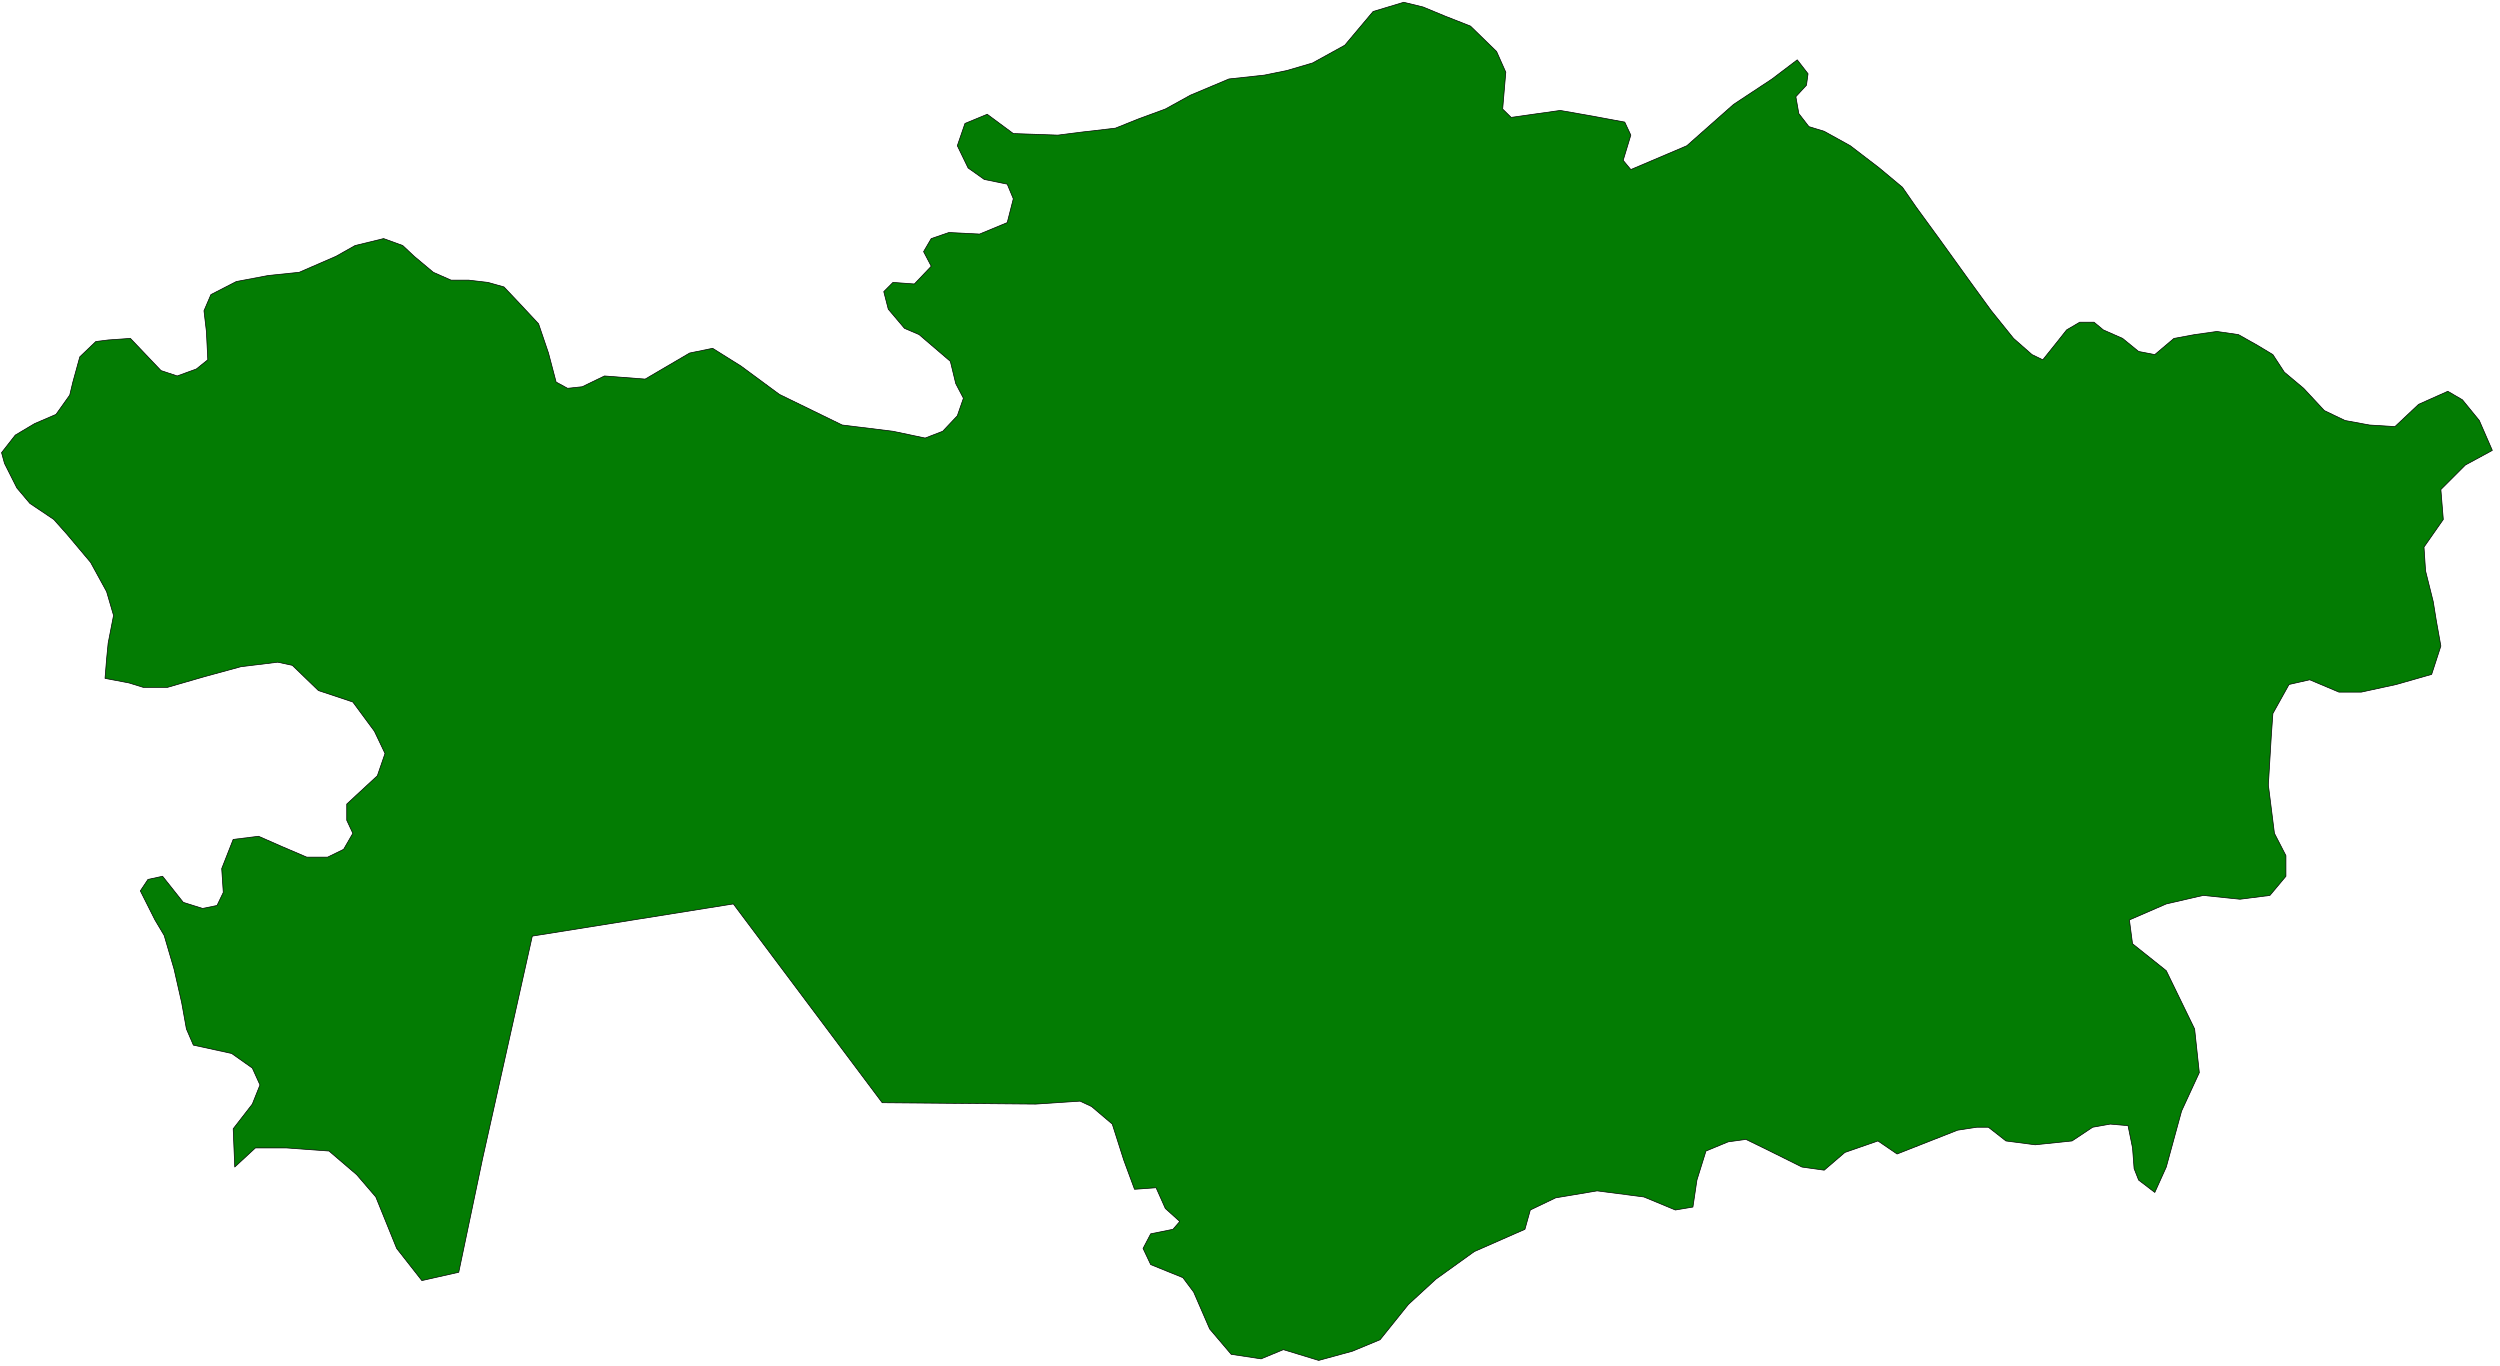 <?xml version="1.0" encoding="UTF-8" standalone="no"?>
<svg
   xmlns:ooo="http://xml.openoffice.org/svg/export"
   xmlns:dc="http://purl.org/dc/elements/1.1/"
   xmlns:cc="http://creativecommons.org/ns#"
   xmlns:rdf="http://www.w3.org/1999/02/22-rdf-syntax-ns#"
   xmlns:svg="http://www.w3.org/2000/svg"
   xmlns="http://www.w3.org/2000/svg"
   xmlns:sodipodi="http://sodipodi.sourceforge.net/DTD/sodipodi-0.dtd"
   xmlns:inkscape="http://www.inkscape.org/namespaces/inkscape"
   version="1.2"
   width="143.76mm"
   height="78.54mm"
   viewBox="0 0 14375.999 7854"
   preserveAspectRatio="xMidYMid"
   xml:space="preserve"
   id="svg75"
   sodipodi:docname="kazakhsn.svg"
   style="fill-rule:evenodd;stroke-width:28.222;stroke-linejoin:round"
   inkscape:version="0.92.5 (2060ec1f9f, 2020-04-08)"><sodipodi:namedview
   pagecolor="#ffffff"
   bordercolor="#666666"
   borderopacity="1"
   objecttolerance="10"
   gridtolerance="10"
   guidetolerance="10"
   inkscape:pageopacity="0"
   inkscape:pageshadow="2"
   inkscape:window-width="664"
   inkscape:window-height="487"
   id="namedview77"
   showgrid="false"
   inkscape:zoom="0.2102413"
   inkscape:cx="271.67244"
   inkscape:cy="148.42205"
   inkscape:window-x="0"
   inkscape:window-y="0"
   inkscape:window-maximized="0"
   inkscape:current-layer="svg75" />
 <defs
   class="ClipPathGroup"
   id="defs8">
  <clipPath
   id="presentation_clip_path"
   clipPathUnits="userSpaceOnUse">
   <rect
   x="0"
   y="0"
   width="21000"
   height="29700"
   id="rect2" />
  </clipPath>
  <clipPath
   id="presentation_clip_path_shrink"
   clipPathUnits="userSpaceOnUse">
   <rect
   x="21"
   y="29"
   width="20958"
   height="29641"
   id="rect5" />
  </clipPath>
 </defs>
 <defs
   class="TextShapeIndex"
   id="defs12">
  <g
   ooo:slide="id1"
   ooo:id-list="id3"
   id="g10" />
 </defs>
 <defs
   class="EmbeddedBulletChars"
   id="defs44">
  <g
   id="bullet-char-template-57356"
   transform="matrix(4.8828125e-4,0,0,-4.8828125e-4,0,0)">
   <path
   d="M 580,1141 1163,571 580,0 -4,571 Z"
   id="path14"
   inkscape:connector-curvature="0" />
  </g>
  <g
   id="bullet-char-template-57354"
   transform="matrix(4.8828125e-4,0,0,-4.8828125e-4,0,0)">
   <path
   d="M 8,1128 H 1137 V 0 H 8 Z"
   id="path17"
   inkscape:connector-curvature="0" />
  </g>
  <g
   id="bullet-char-template-10146"
   transform="matrix(4.8828125e-4,0,0,-4.8828125e-4,0,0)">
   <path
   d="M 174,0 602,739 174,1481 1456,739 Z M 1358,739 309,1346 659,739 Z"
   id="path20"
   inkscape:connector-curvature="0" />
  </g>
  <g
   id="bullet-char-template-10132"
   transform="matrix(4.8828125e-4,0,0,-4.8828125e-4,0,0)">
   <path
   d="M 2015,739 1276,0 H 717 l 543,543 H 174 v 393 h 1086 l -543,545 h 557 z"
   id="path23"
   inkscape:connector-curvature="0" />
  </g>
  <g
   id="bullet-char-template-10007"
   transform="matrix(4.8828125e-4,0,0,-4.8828125e-4,0,0)">
   <path
   d="m 0,-2 c -7,16 -16,29 -25,39 l 381,530 c -94,256 -141,385 -141,387 0,25 13,38 40,38 9,0 21,-2 34,-5 21,4 42,12 65,25 l 27,-13 111,-251 280,301 64,-25 24,25 c 21,-10 41,-24 62,-43 C 886,937 835,863 770,784 769,783 710,716 594,584 L 774,223 c 0,-27 -21,-55 -63,-84 l 16,-20 C 717,90 699,76 672,76 641,76 570,178 457,381 L 164,-76 c -22,-34 -53,-51 -92,-51 -42,0 -63,17 -64,51 -7,9 -10,24 -10,44 0,9 1,19 2,30 z"
   id="path26"
   inkscape:connector-curvature="0" />
  </g>
  <g
   id="bullet-char-template-10004"
   transform="matrix(4.8828125e-4,0,0,-4.8828125e-4,0,0)">
   <path
   d="M 285,-33 C 182,-33 111,30 74,156 52,228 41,333 41,471 c 0,78 14,145 41,201 34,71 87,106 158,106 53,0 88,-31 106,-94 l 23,-176 c 8,-64 28,-97 59,-98 l 735,706 c 11,11 33,17 66,17 42,0 63,-15 63,-46 V 965 c 0,-36 -10,-64 -30,-84 L 442,47 C 390,-6 338,-33 285,-33 Z"
   id="path29"
   inkscape:connector-curvature="0" />
  </g>
  <g
   id="bullet-char-template-9679"
   transform="matrix(4.8828125e-4,0,0,-4.8828125e-4,0,0)">
   <path
   d="M 813,0 C 632,0 489,54 383,161 276,268 223,411 223,592 c 0,181 53,324 160,431 106,107 249,161 430,161 179,0 323,-54 432,-161 108,-107 162,-251 162,-431 0,-180 -54,-324 -162,-431 C 1136,54 992,0 813,0 Z"
   id="path32"
   inkscape:connector-curvature="0" />
  </g>
  <g
   id="bullet-char-template-8226"
   transform="matrix(4.8828125e-4,0,0,-4.8828125e-4,0,0)">
   <path
   d="m 346,457 c -73,0 -137,26 -191,78 -54,51 -81,114 -81,188 0,73 27,136 81,188 54,52 118,78 191,78 73,0 134,-26 185,-79 51,-51 77,-114 77,-187 0,-75 -25,-137 -76,-188 -50,-52 -112,-78 -186,-78 z"
   id="path35"
   inkscape:connector-curvature="0" />
  </g>
  <g
   id="bullet-char-template-8211"
   transform="matrix(4.8828125e-4,0,0,-4.8828125e-4,0,0)">
   <path
   d="M -4,459 H 1135 V 606 H -4 Z"
   id="path38"
   inkscape:connector-curvature="0" />
  </g>
  <g
   id="bullet-char-template-61548"
   transform="matrix(4.8828125e-4,0,0,-4.8828125e-4,0,0)">
   <path
   d="m 173,740 c 0,163 58,303 173,419 116,115 255,173 419,173 163,0 302,-58 418,-173 116,-116 174,-256 174,-419 0,-163 -58,-303 -174,-418 C 1067,206 928,148 765,148 601,148 462,206 346,322 231,437 173,577 173,740 Z"
   id="path41"
   inkscape:connector-curvature="0" />
  </g>
 </defs>
 <g
   id="g49"
   transform="translate(-3312,-10923)">
  <g
   id="id2"
   class="Master_Slide">
   <g
   id="bg-id2"
   class="Background" />
   <g
   id="bo-id2"
   class="BackgroundObjects" />
  </g>
 </g>
 <g
   class="SlideGroup"
   id="g73"
   transform="translate(-3312,-10923)">
  <g
   id="g71">
   <g
   id="container-id1">
    <g
   id="id1"
   class="Slide"
   clip-path="url(#presentation_clip_path)">
     <g
   class="Page"
   id="g67">
      <g
   class="Graphic"
   id="g65">
       <g
   id="id3">
        <rect
   class="BoundingBox"
   x="3312"
   y="10923"
   width="14376"
   height="7854"
   id="rect51"
   style="fill:none;stroke:none" />
        <defs
   id="defs56">
         <clipPath
   id="clip_path_1"
   clipPathUnits="userSpaceOnUse">
          <path
   d="m 3316,10932 h 14362 v 7844 H 3316 Z"
   id="path53"
   inkscape:connector-curvature="0" />
         </clipPath>
        </defs>
        <g
   clip-path="url(#clip_path_1)"
   id="g62">
         <path
   d="m 5950,18239 137,-653 286,-1280 1156,-185 856,1143 882,8 256,-17 66,31 119,101 66,207 62,168 124,-9 53,119 83,75 -39,45 -128,26 -44,84 44,93 185,75 62,83 92,212 124,146 172,26 128,-53 203,62 194,-53 159,-66 163,-203 159,-146 220,-158 291,-128 31,-111 146,-70 84,-14 154,-26 269,35 181,75 101,-17 23,-155 52,-167 128,-53 102,-14 119,58 203,101 128,18 119,-102 190,-66 110,75 348,-137 111,-17 h 66 l 101,79 168,22 212,-22 119,-79 101,-18 102,9 26,128 9,119 26,66 93,71 66,-146 88,-322 102,-221 -27,-251 -163,-335 -194,-155 -18,-137 212,-92 212,-49 212,22 172,-22 92,-110 v -119 l -66,-128 -35,-278 17,-283 9,-128 93,-167 119,-27 168,71 h 128 l 202,-44 203,-58 53,-163 -26,-145 -18,-111 -44,-176 -9,-137 111,-159 -14,-172 141,-141 155,-84 -75,-172 -97,-119 -84,-49 -168,75 -136,128 -146,-9 -141,-26 -119,-57 -119,-128 -111,-93 -66,-101 -88,-53 -110,-62 -124,-18 -128,18 -119,22 -110,93 -93,-18 -92,-75 -111,-49 -53,-44 h -83 l -75,44 -53,67 -84,105 -62,-30 -106,-93 -128,-159 -128,-176 -172,-239 -132,-181 -79,-114 -133,-111 -167,-128 -150,-83 -88,-27 -58,-75 -17,-97 61,-66 9,-66 -62,-80 -145,110 -221,146 -269,238 -322,137 -44,-53 44,-145 -35,-75 -194,-36 -177,-31 -128,18 -154,22 -49,-48 18,-212 -53,-119 -150,-146 -145,-57 -128,-53 -111,-27 -176,53 -163,194 -185,102 -150,44 -128,26 -203,22 -221,93 -145,80 -155,57 -132,53 -190,22 -141,18 -256,-9 -150,-111 -128,53 -44,128 62,128 93,66 132,27 35,84 -35,137 -159,66 -176,-9 -102,35 -44,75 44,84 -97,102 -123,-9 -53,53 26,101 93,110 84,36 180,154 31,128 44,84 -35,101 -84,89 -101,39 -185,-39 -292,-36 -361,-176 -221,-163 -163,-102 -132,27 -256,150 -234,-18 -128,62 -84,9 -66,-36 -44,-167 -57,-168 -111,-119 -88,-93 -92,-26 -111,-13 h -101 l -102,-45 -110,-92 -66,-62 -110,-40 -164,40 -110,62 -212,92 -176,18 -185,35 -146,75 -40,93 14,119 8,163 -66,53 -110,40 -93,-31 -176,-185 -128,9 -71,9 -92,88 -40,145 -18,75 -79,111 -123,53 -111,66 -79,101 17,62 71,141 75,89 137,92 75,84 137,163 92,168 40,137 -31,159 -9,92 -9,111 137,26 84,26 h 137 l 211,-61 212,-58 212,-26 84,18 150,145 198,66 124,168 61,128 -44,128 -119,110 -57,53 v 93 l 35,75 -53,92 -92,45 h -120 l -145,-62 -132,-58 -146,18 -66,168 9,137 -36,75 -83,17 -111,-35 -119,-150 -84,18 -44,66 84,167 53,89 57,194 44,194 27,150 40,93 220,48 119,84 44,97 -44,110 -110,142 9,220 119,-110 h 176 l 247,18 159,136 110,128 120,296 145,185 z"
   id="path58"
   inkscape:connector-curvature="0"
   style="fill:#037c03;stroke:none" />
         <path
   d="m 5950,18239 137,-653 286,-1280 1156,-185 856,1143 882,8 256,-17 66,31 119,101 66,207 62,168 124,-9 53,119 83,75 -39,45 -128,26 -44,84 44,93 185,75 62,83 92,212 124,146 172,26 128,-53 203,62 194,-53 159,-66 163,-203 159,-146 220,-158 291,-128 31,-111 146,-70 84,-14 154,-26 269,35 181,75 101,-17 23,-155 52,-167 128,-53 102,-14 119,58 203,101 128,18 119,-102 190,-66 110,75 348,-137 111,-17 h 66 l 101,79 168,22 212,-22 119,-79 101,-18 102,9 26,128 9,119 26,66 93,71 66,-146 88,-322 102,-221 -27,-251 -163,-335 -194,-155 -18,-137 212,-92 212,-49 212,22 172,-22 92,-110 v -119 l -66,-128 -35,-278 17,-283 9,-128 93,-167 119,-27 168,71 h 128 l 202,-44 203,-58 53,-163 -26,-145 -18,-111 -44,-176 -9,-137 111,-159 -14,-172 141,-141 155,-84 -75,-172 -97,-119 -84,-49 -168,75 -136,128 -146,-9 -141,-26 -119,-57 -119,-128 -111,-93 -66,-101 -88,-53 -110,-62 -124,-18 -128,18 -119,22 -110,93 -93,-18 -92,-75 -111,-49 -53,-44 h -83 l -75,44 -53,67 -84,105 -62,-30 -106,-93 -128,-159 -128,-176 -172,-239 -132,-181 -79,-114 -133,-111 -167,-128 -150,-83 -88,-27 -58,-75 -17,-97 61,-66 9,-66 -62,-80 -145,110 -221,146 -269,238 -322,137 -44,-53 44,-145 -35,-75 -194,-36 -177,-31 -128,18 -154,22 -49,-48 18,-212 -53,-119 -150,-146 -145,-57 -128,-53 -111,-27 -176,53 -163,194 -185,102 -150,44 -128,26 -203,22 -221,93 -145,80 -155,57 -132,53 -190,22 -141,18 -256,-9 -150,-111 -128,53 -44,128 62,128 93,66 132,27 35,84 -35,137 -159,66 -176,-9 -102,35 -44,75 44,84 -97,102 -123,-9 -53,53 26,101 93,110 84,36 180,154 31,128 44,84 -35,101 -84,89 -101,39 -185,-39 -292,-36 -361,-176 -221,-163 -163,-102 -132,27 -256,150 -234,-18 -128,62 -84,9 -66,-36 -44,-167 -57,-168 -111,-119 -88,-93 -92,-26 -111,-13 h -101 l -102,-45 -110,-92 -66,-62 -110,-40 -164,40 -110,62 -212,92 -176,18 -185,35 -146,75 -40,93 14,119 8,163 -66,53 -110,40 -93,-31 -176,-185 -128,9 -71,9 -92,88 -40,145 -18,75 -79,111 -123,53 -111,66 -79,101 17,62 71,141 75,89 137,92 75,84 137,163 92,168 40,137 -31,159 -9,92 -9,111 137,26 84,26 h 137 l 211,-61 212,-58 212,-26 84,18 150,145 198,66 124,168 61,128 -44,128 -119,110 -57,53 v 93 l 35,75 -53,92 -92,45 h -120 l -145,-62 -132,-58 -146,18 -66,168 9,137 -36,75 -83,17 -111,-35 -119,-150 -84,18 -44,66 84,167 53,89 57,194 44,194 27,150 40,93 220,48 119,84 44,97 -44,110 -110,142 9,220 119,-110 h 176 l 247,18 159,136 110,128 120,296 145,185 z"
   id="path60"
   inkscape:connector-curvature="0"
   style="fill:none;stroke:#000000;stroke-width:4;stroke-linecap:round;stroke-linejoin:round" />
        </g>
       </g>
      </g>
     </g>
    </g>
   </g>
  </g>
 </g>
</svg>